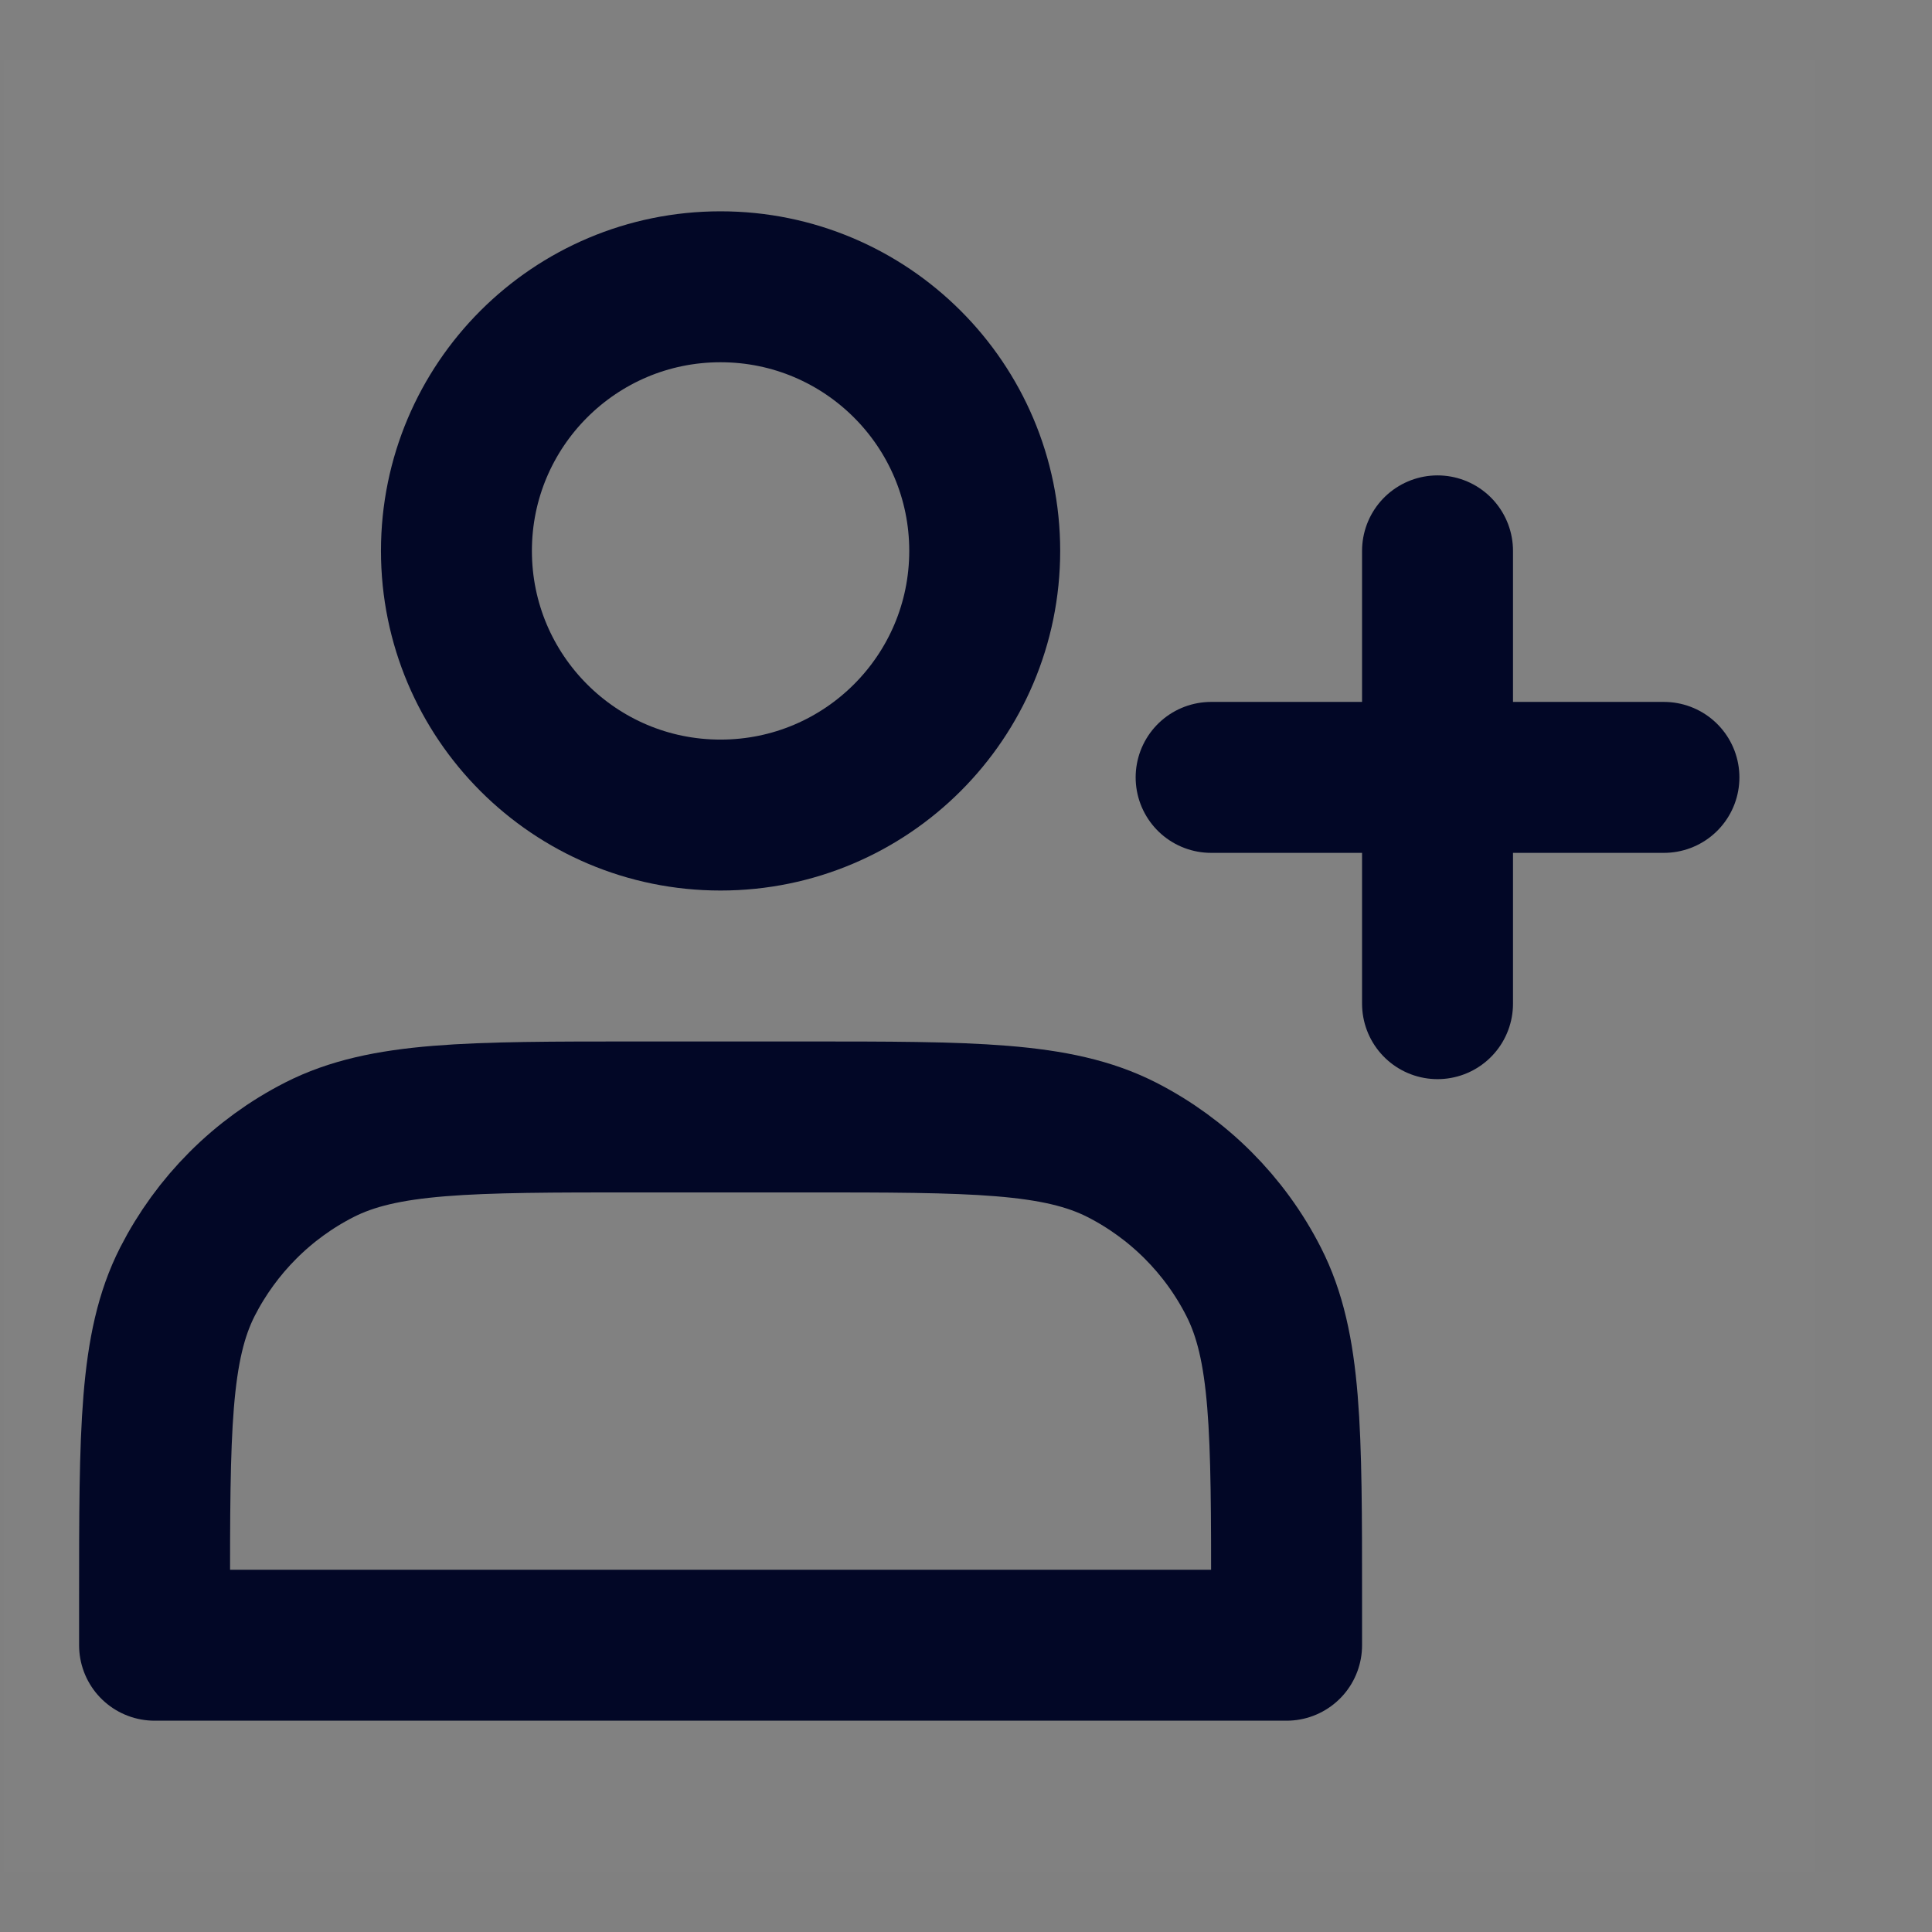 <svg width="16" height="16" viewBox="0 0 16 16" fill="none" xmlns="http://www.w3.org/2000/svg">
<rect x="0" y="0" width="16" height="16" fill="#808080" stroke="none"/>
<g clip-path="url(#clip0_230_1232)">
<path d="M15.03 0.5H0.03V15.5H15.03V0.5Z" fill="white" fill-opacity="0.01"/>
<path d="M5.967 6.75C7.175 6.75 8.155 5.771 8.155 4.562C8.155 3.354 7.175 2.375 5.967 2.375C4.759 2.375 3.78 3.354 3.78 4.562C3.78 5.771 4.759 6.75 5.967 6.75Z" stroke="#020726" stroke-width="1.25" stroke-linecap="round" stroke-linejoin="round"/>
<path d="M1.28 13.25V13.625H10.655V13.25C10.655 11.85 10.655 11.15 10.382 10.615C10.143 10.145 9.76 9.762 9.29 9.522C8.755 9.25 8.055 9.25 6.655 9.25H5.28C3.88 9.25 3.179 9.25 2.645 9.522C2.174 9.762 1.792 10.145 1.552 10.615C1.28 11.15 1.28 11.85 1.28 13.25Z" stroke="#020726" stroke-width="1.25" stroke-linecap="round" stroke-linejoin="round"/>
<path d="M10.03 6.438H13.78M11.905 4.562V8.312V4.562Z" stroke="#020726" stroke-width="1.25" stroke-linecap="round" stroke-linejoin="round"/>
</g>
<defs>
<clipPath id="clip0_230_1232">
<rect width="15" height="15" fill="white" transform="translate(0.03 0.5)"/>
</clipPath>
</defs>
</svg>
